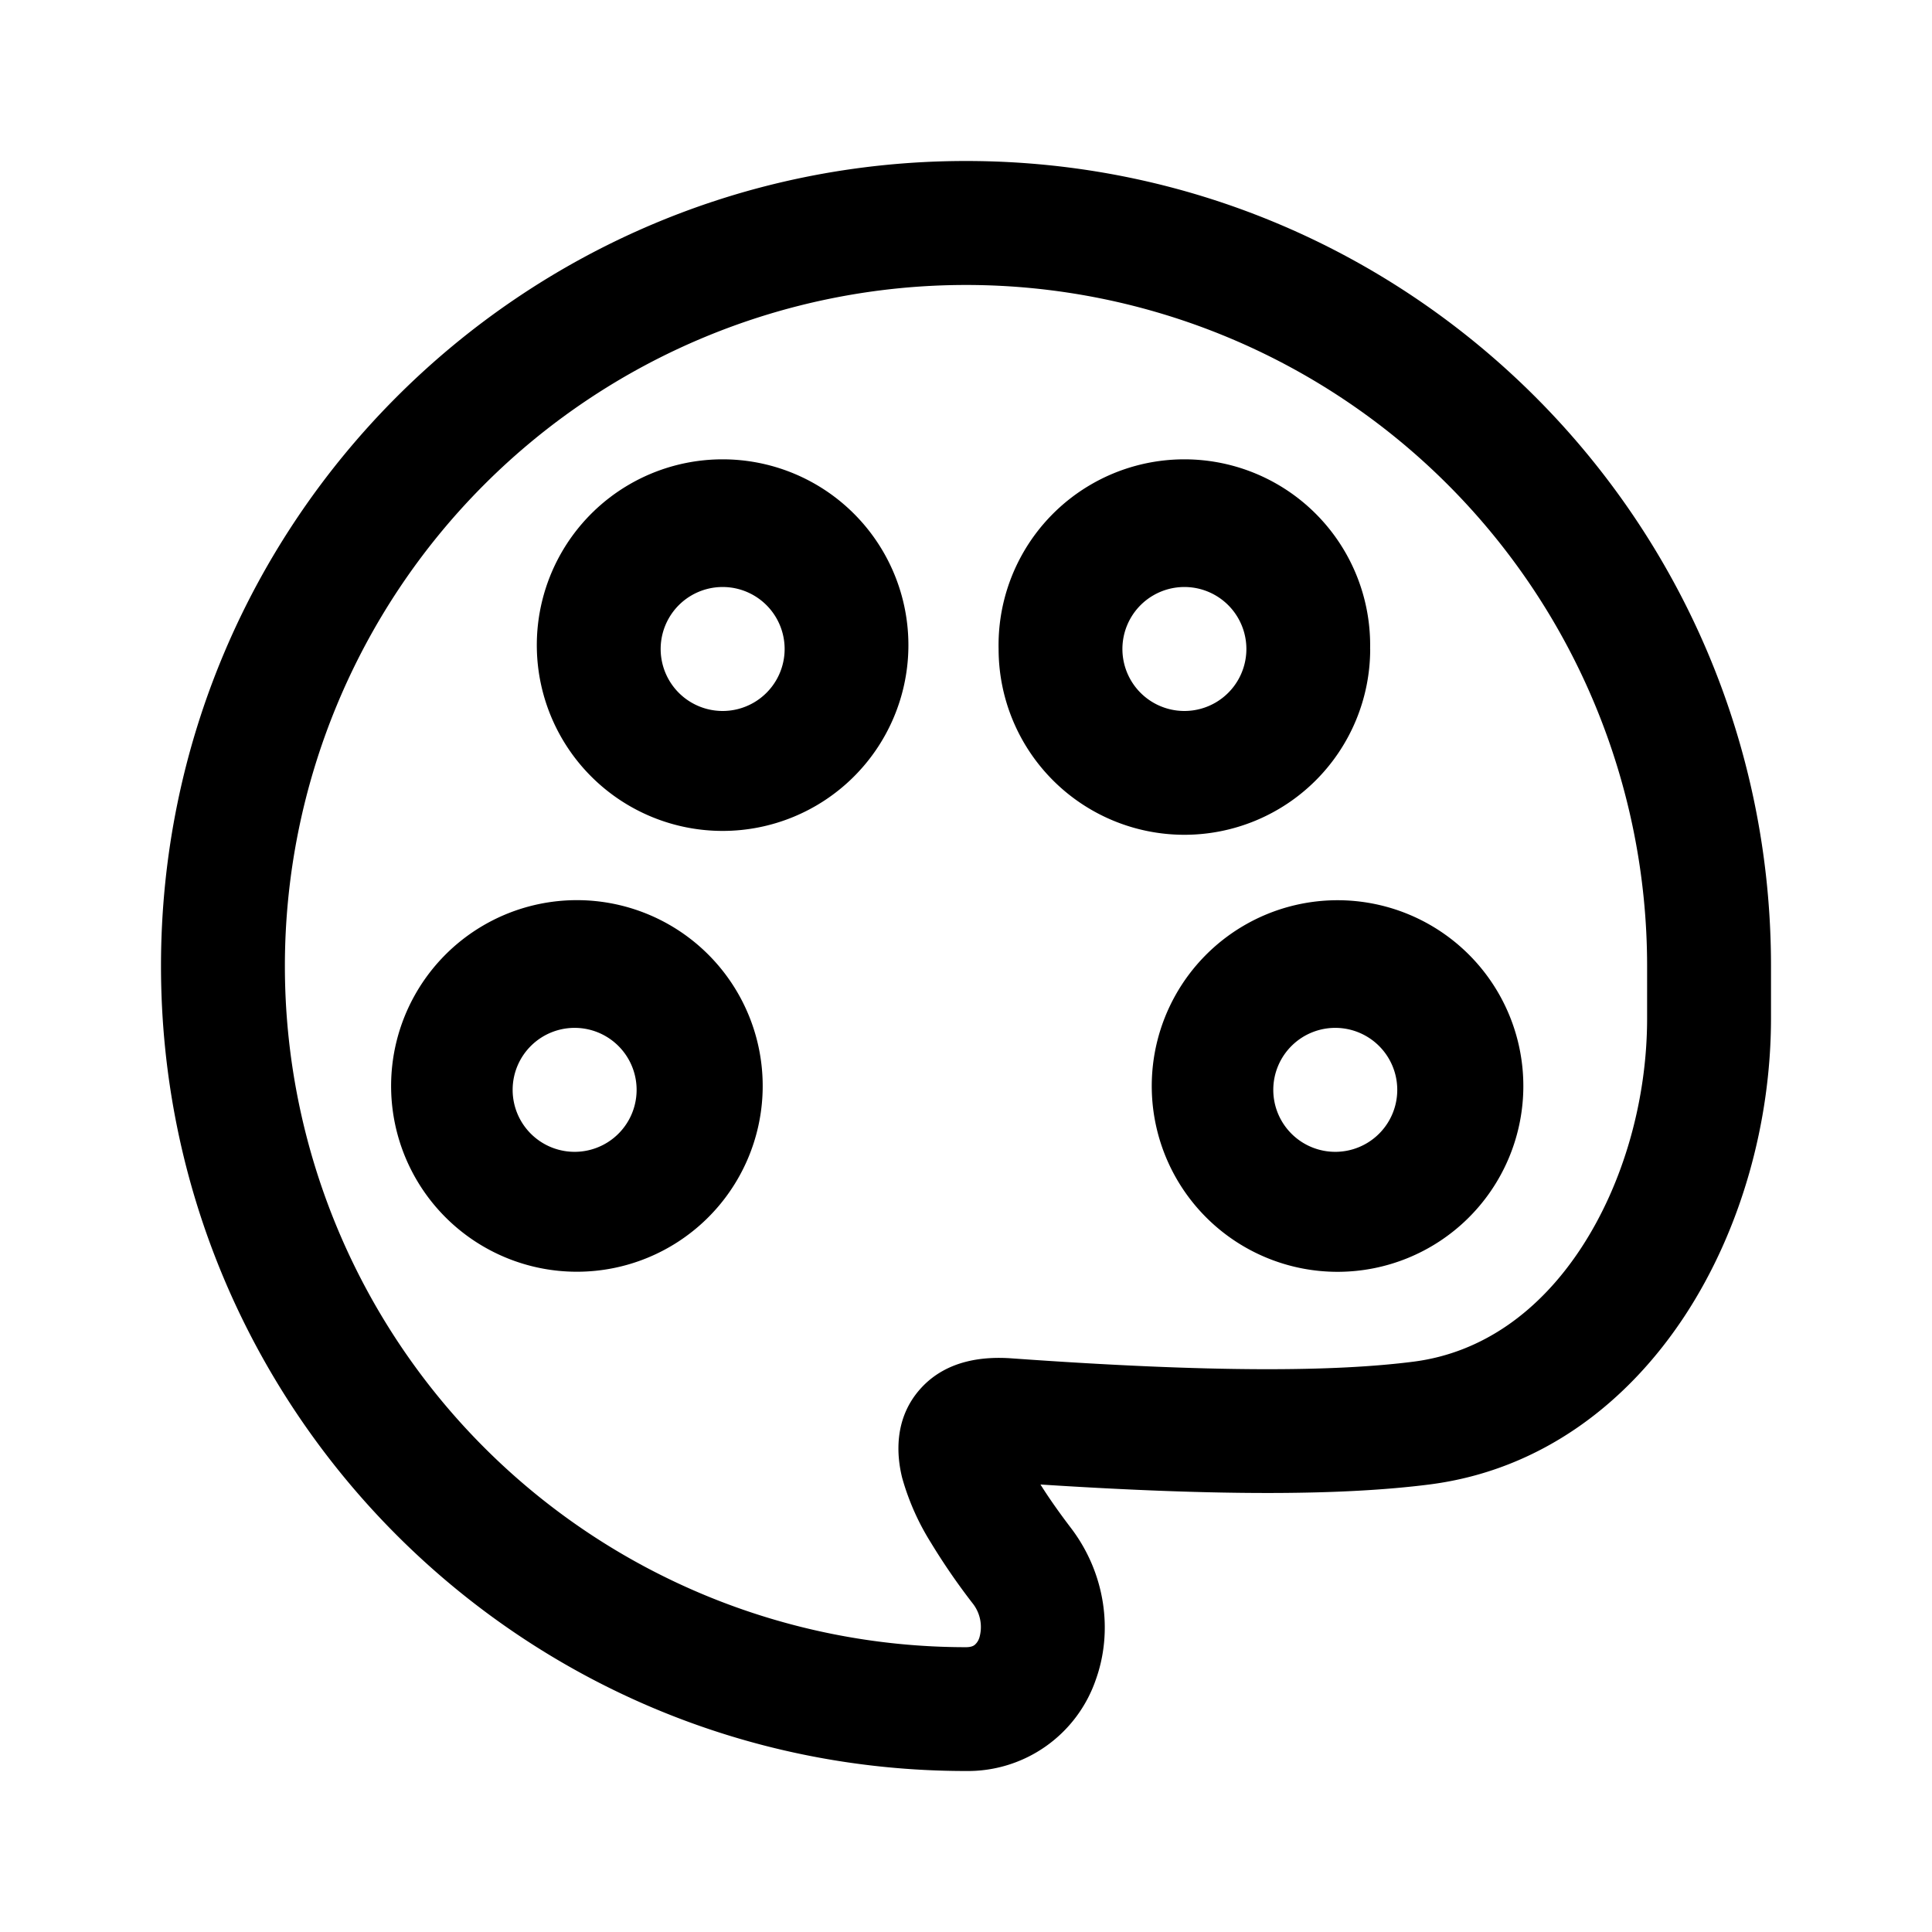 <svg xmlns="http://www.w3.org/2000/svg" width="24" height="24" fill="none" class="persona-icon" viewBox="0 0 24 24"><path fill="currentColor" d="M13.612 20.867A1.68 1.68 0 0 1 12 22C6.477 22 2 17.523 2 12S6.477 2 12 2s10 4.477 10 10v.658c-.002 1.277-.366 2.608-1.065 3.678-.703 1.075-1.775 1.926-3.18 2.105-1.054.134-2.556.147-4.83 0 .104.166.233.349.377.538.431.565.527 1.285.31 1.888Zm-1.447-.52a.473.473 0 0 0-.086-.434 8.101 8.101 0 0 1-.516-.751 3.076 3.076 0 0 1-.356-.804c-.064-.257-.116-.73.233-1.113.332-.364.805-.394 1.128-.371 2.512.18 4.024.165 4.992.041.857-.11 1.57-.628 2.087-1.42.522-.8.813-1.834.814-2.838V12A8.461 8.461 0 1 0 12 20.462c.066 0 .094-.018.106-.027a.187.187 0 0 0 .059-.089Zm-2.691-6.809a2.308 2.308 0 1 0-4.615 0 2.308 2.308 0 0 0 4.615 0Zm-2.308.77a.77.77 0 1 1 0-1.539.77.77 0 0 1 0 1.539Zm4.118-6.246a2.308 2.308 0 1 0-4.615 0 2.308 2.308 0 0 0 4.615 0Zm-2.307.77a.77.77 0 1 1 0-1.54.77.77 0 0 1 0 1.54Zm3.403 9.575-.012.001.012-.001Zm4.64-10.345a2.308 2.308 0 1 0-4.615 0 2.308 2.308 0 0 0 4.616 0Zm-2.307.77a.77.77 0 1 1 0-1.54.77.77 0 0 1 0 1.54Zm4.21 4.707a2.308 2.308 0 1 0-4.615 0 2.308 2.308 0 0 0 4.615 0Zm-2.308.769a.77.77 0 1 1 0-1.539.77.77 0 0 1 0 1.539Z"/></svg>